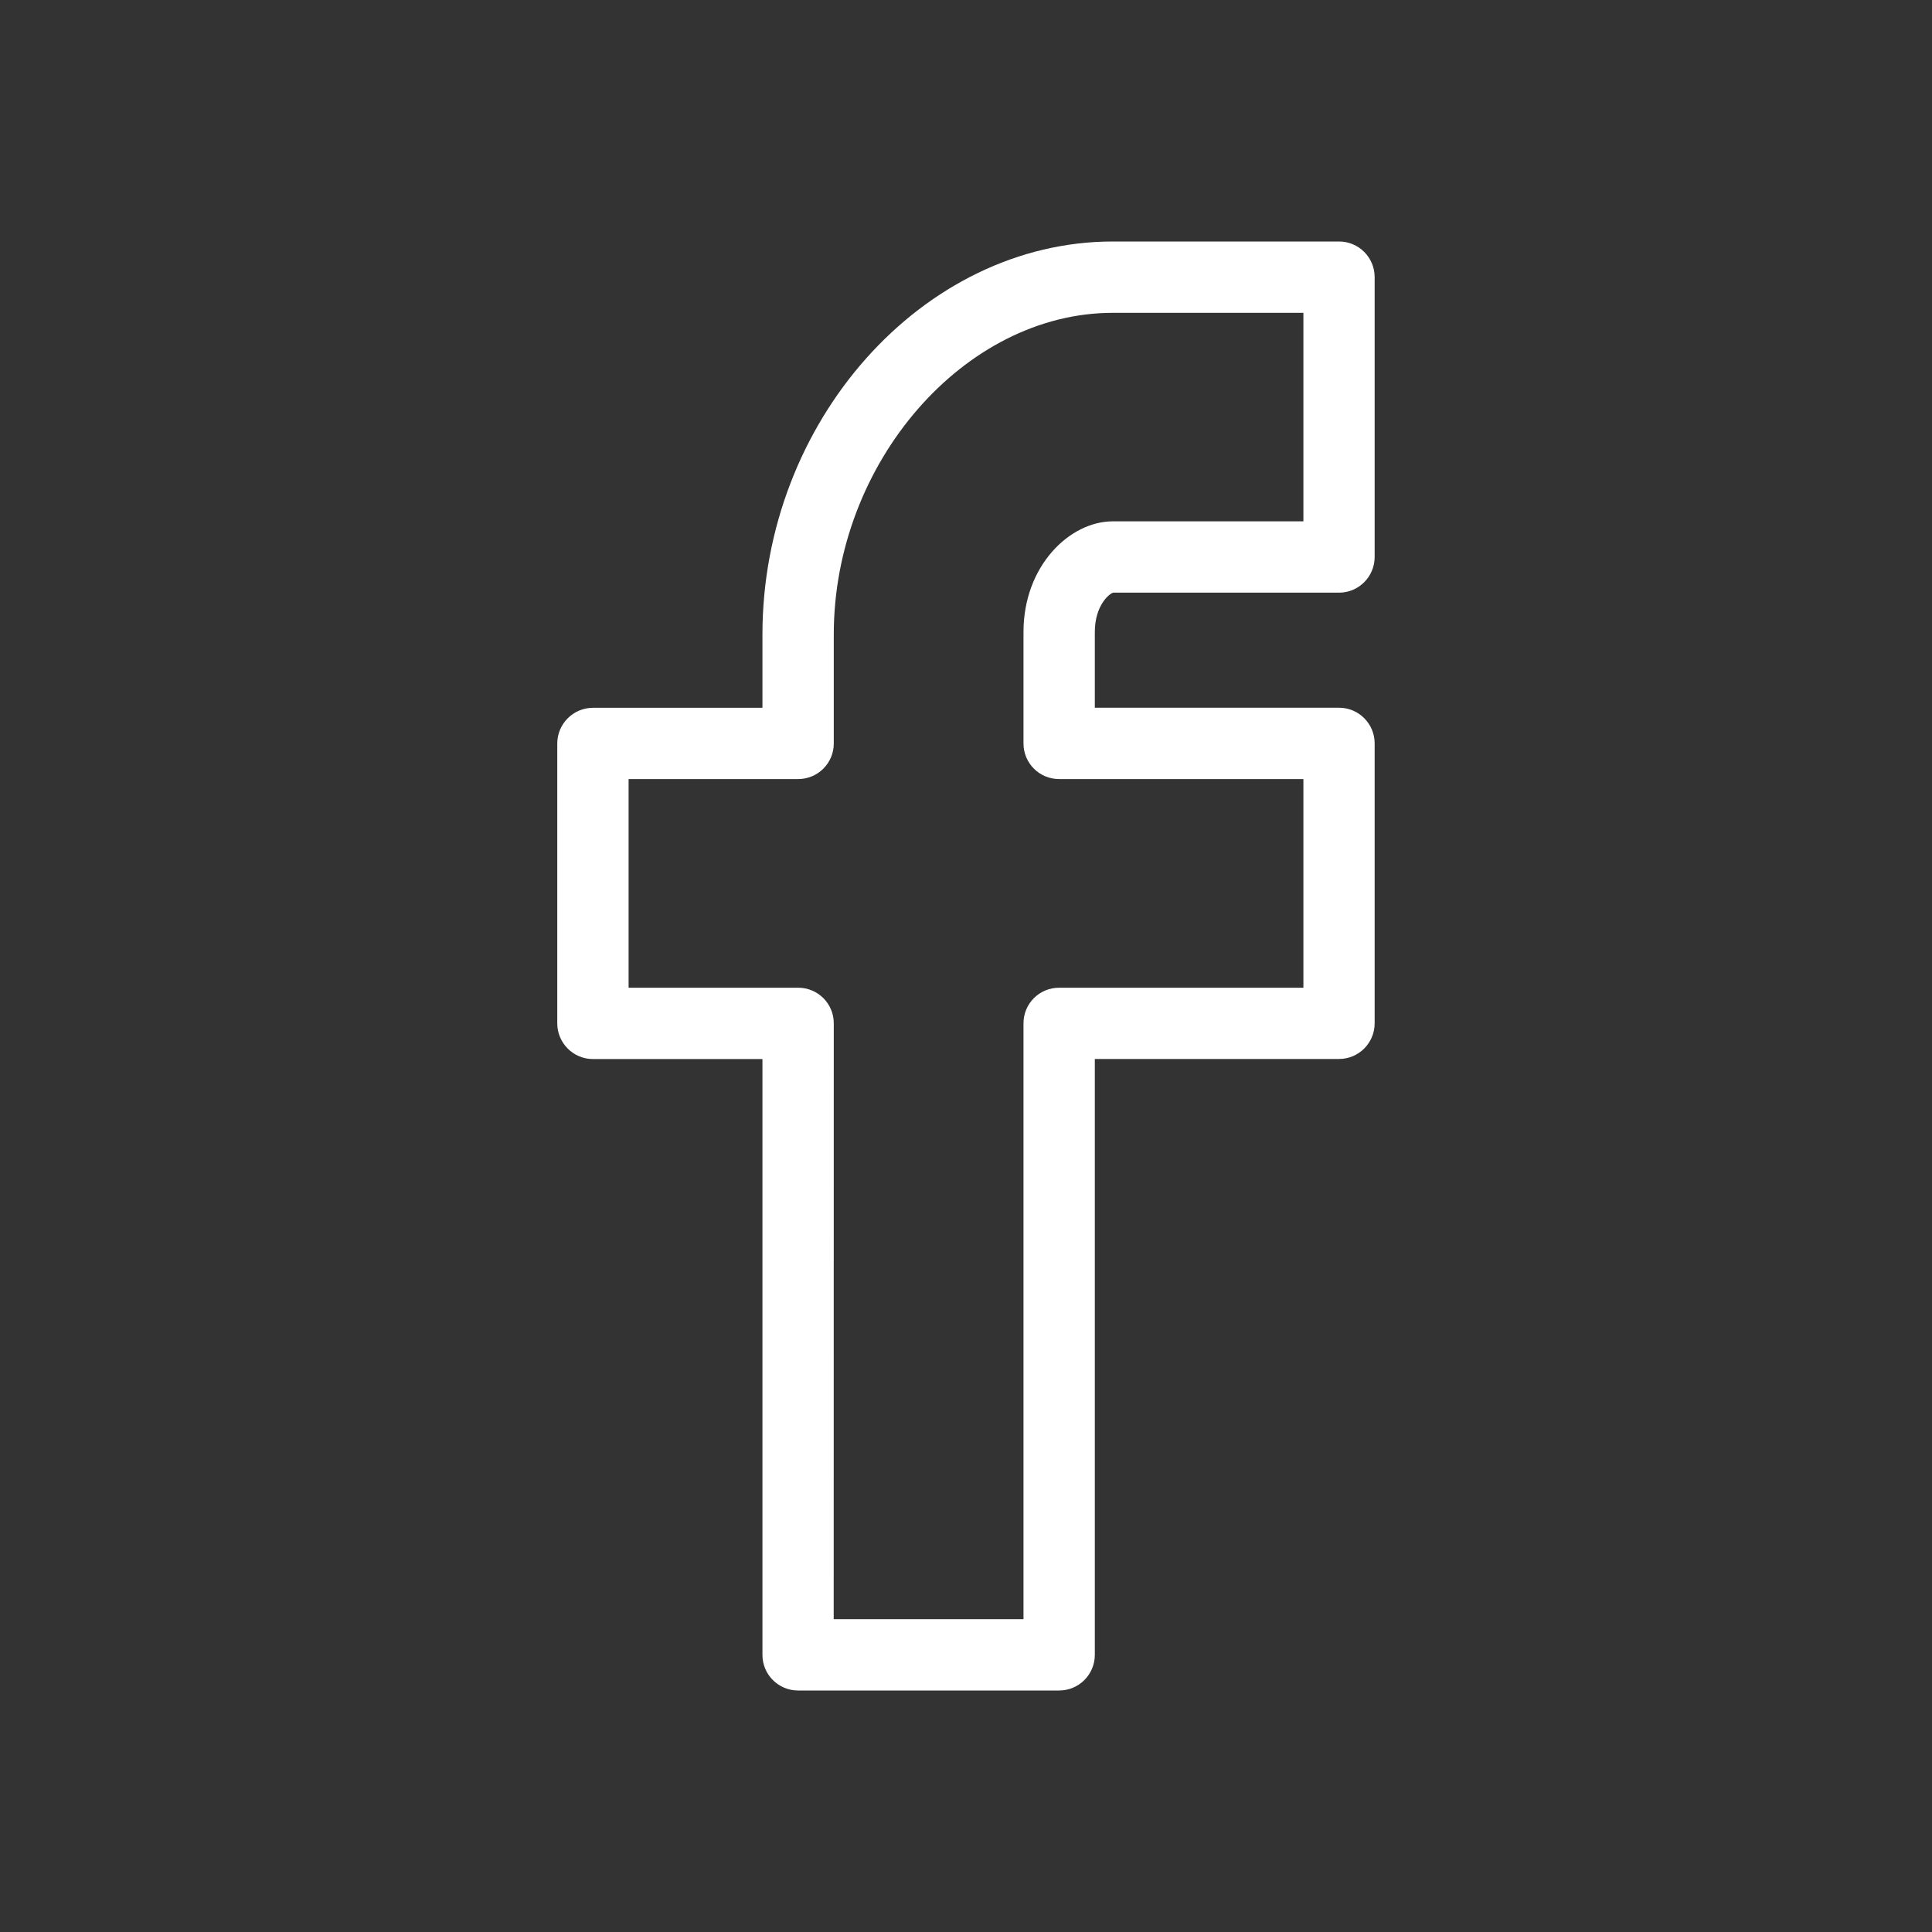 <svg width="25" height="25" viewBox="0 0 25 25" fill="none" xmlns="http://www.w3.org/2000/svg">
<rect x="0" y="0" width="25" height="25" fill="#333333" stroke="none"/>
<path d="M13.705 21.875H10.327C10.072 21.875 9.866 21.669 9.866 21.414V13.704H7.672C7.418 13.704 7.211 13.496 7.211 13.243V9.621C7.211 9.367 7.418 9.159 7.672 9.159H9.866V8.21C9.866 5.454 11.942 3.125 14.4 3.125H17.328C17.582 3.125 17.788 3.332 17.788 3.586V7.207C17.788 7.461 17.582 7.669 17.328 7.669H14.405C14.352 7.682 14.167 7.837 14.167 8.178V9.158H17.328C17.582 9.158 17.788 9.366 17.788 9.619V13.242C17.788 13.495 17.582 13.703 17.328 13.703H14.167V21.413C14.167 21.669 13.96 21.875 13.705 21.875ZM10.788 20.952H13.244V13.242C13.244 12.986 13.45 12.781 13.705 12.781H16.866V10.081H13.705C13.45 10.081 13.244 9.876 13.244 9.621V8.178C13.244 7.322 13.842 6.746 14.4 6.746H16.866V4.048H14.4C12.476 4.048 10.789 5.993 10.789 8.21V9.621C10.789 9.876 10.582 10.081 10.328 10.081H8.134V12.781H10.328C10.583 12.781 10.789 12.986 10.789 13.242L10.788 20.952Z" fill="white"/>
</svg>
